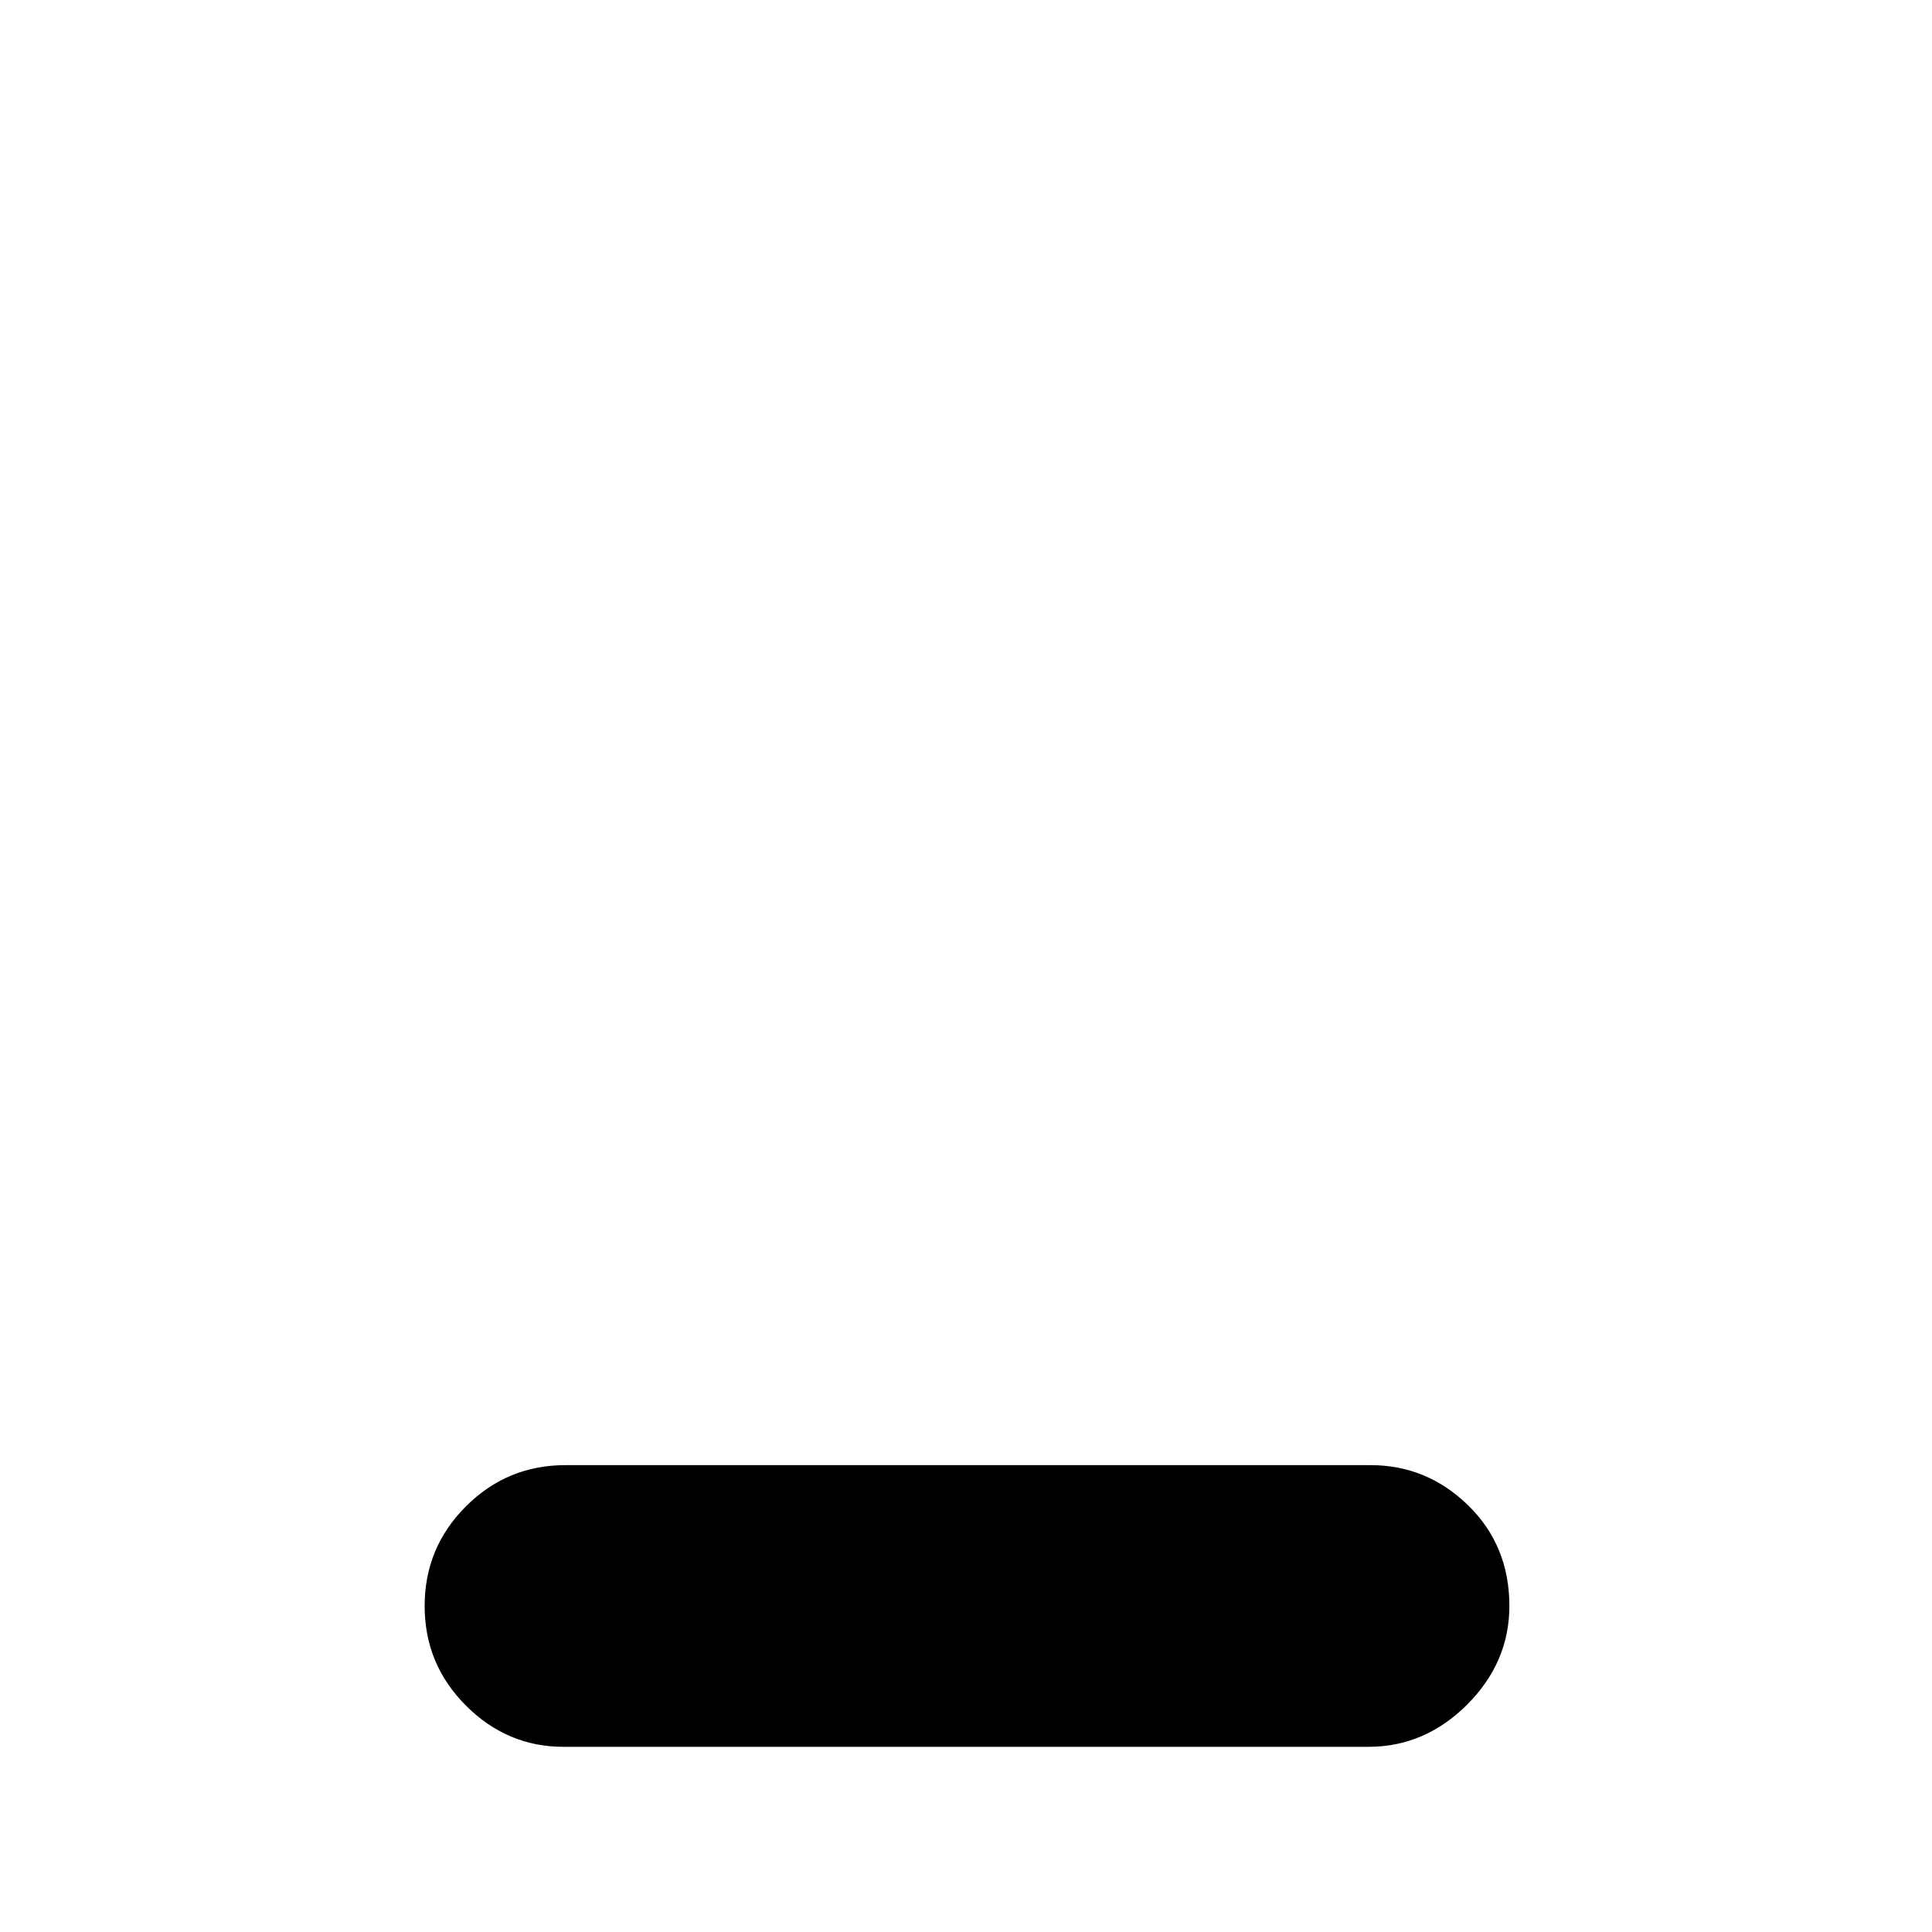 <svg xmlns="http://www.w3.org/2000/svg" height="20" width="20"><path d="M5.833 18.083Q5.25 18.083 4.823 17.656Q4.396 17.229 4.396 16.625Q4.396 16.021 4.823 15.594Q5.25 15.167 5.854 15.167H14.188Q14.771 15.167 15.198 15.583Q15.625 16 15.625 16.625Q15.625 17.208 15.188 17.646Q14.75 18.083 14.167 18.083Z"/></svg>